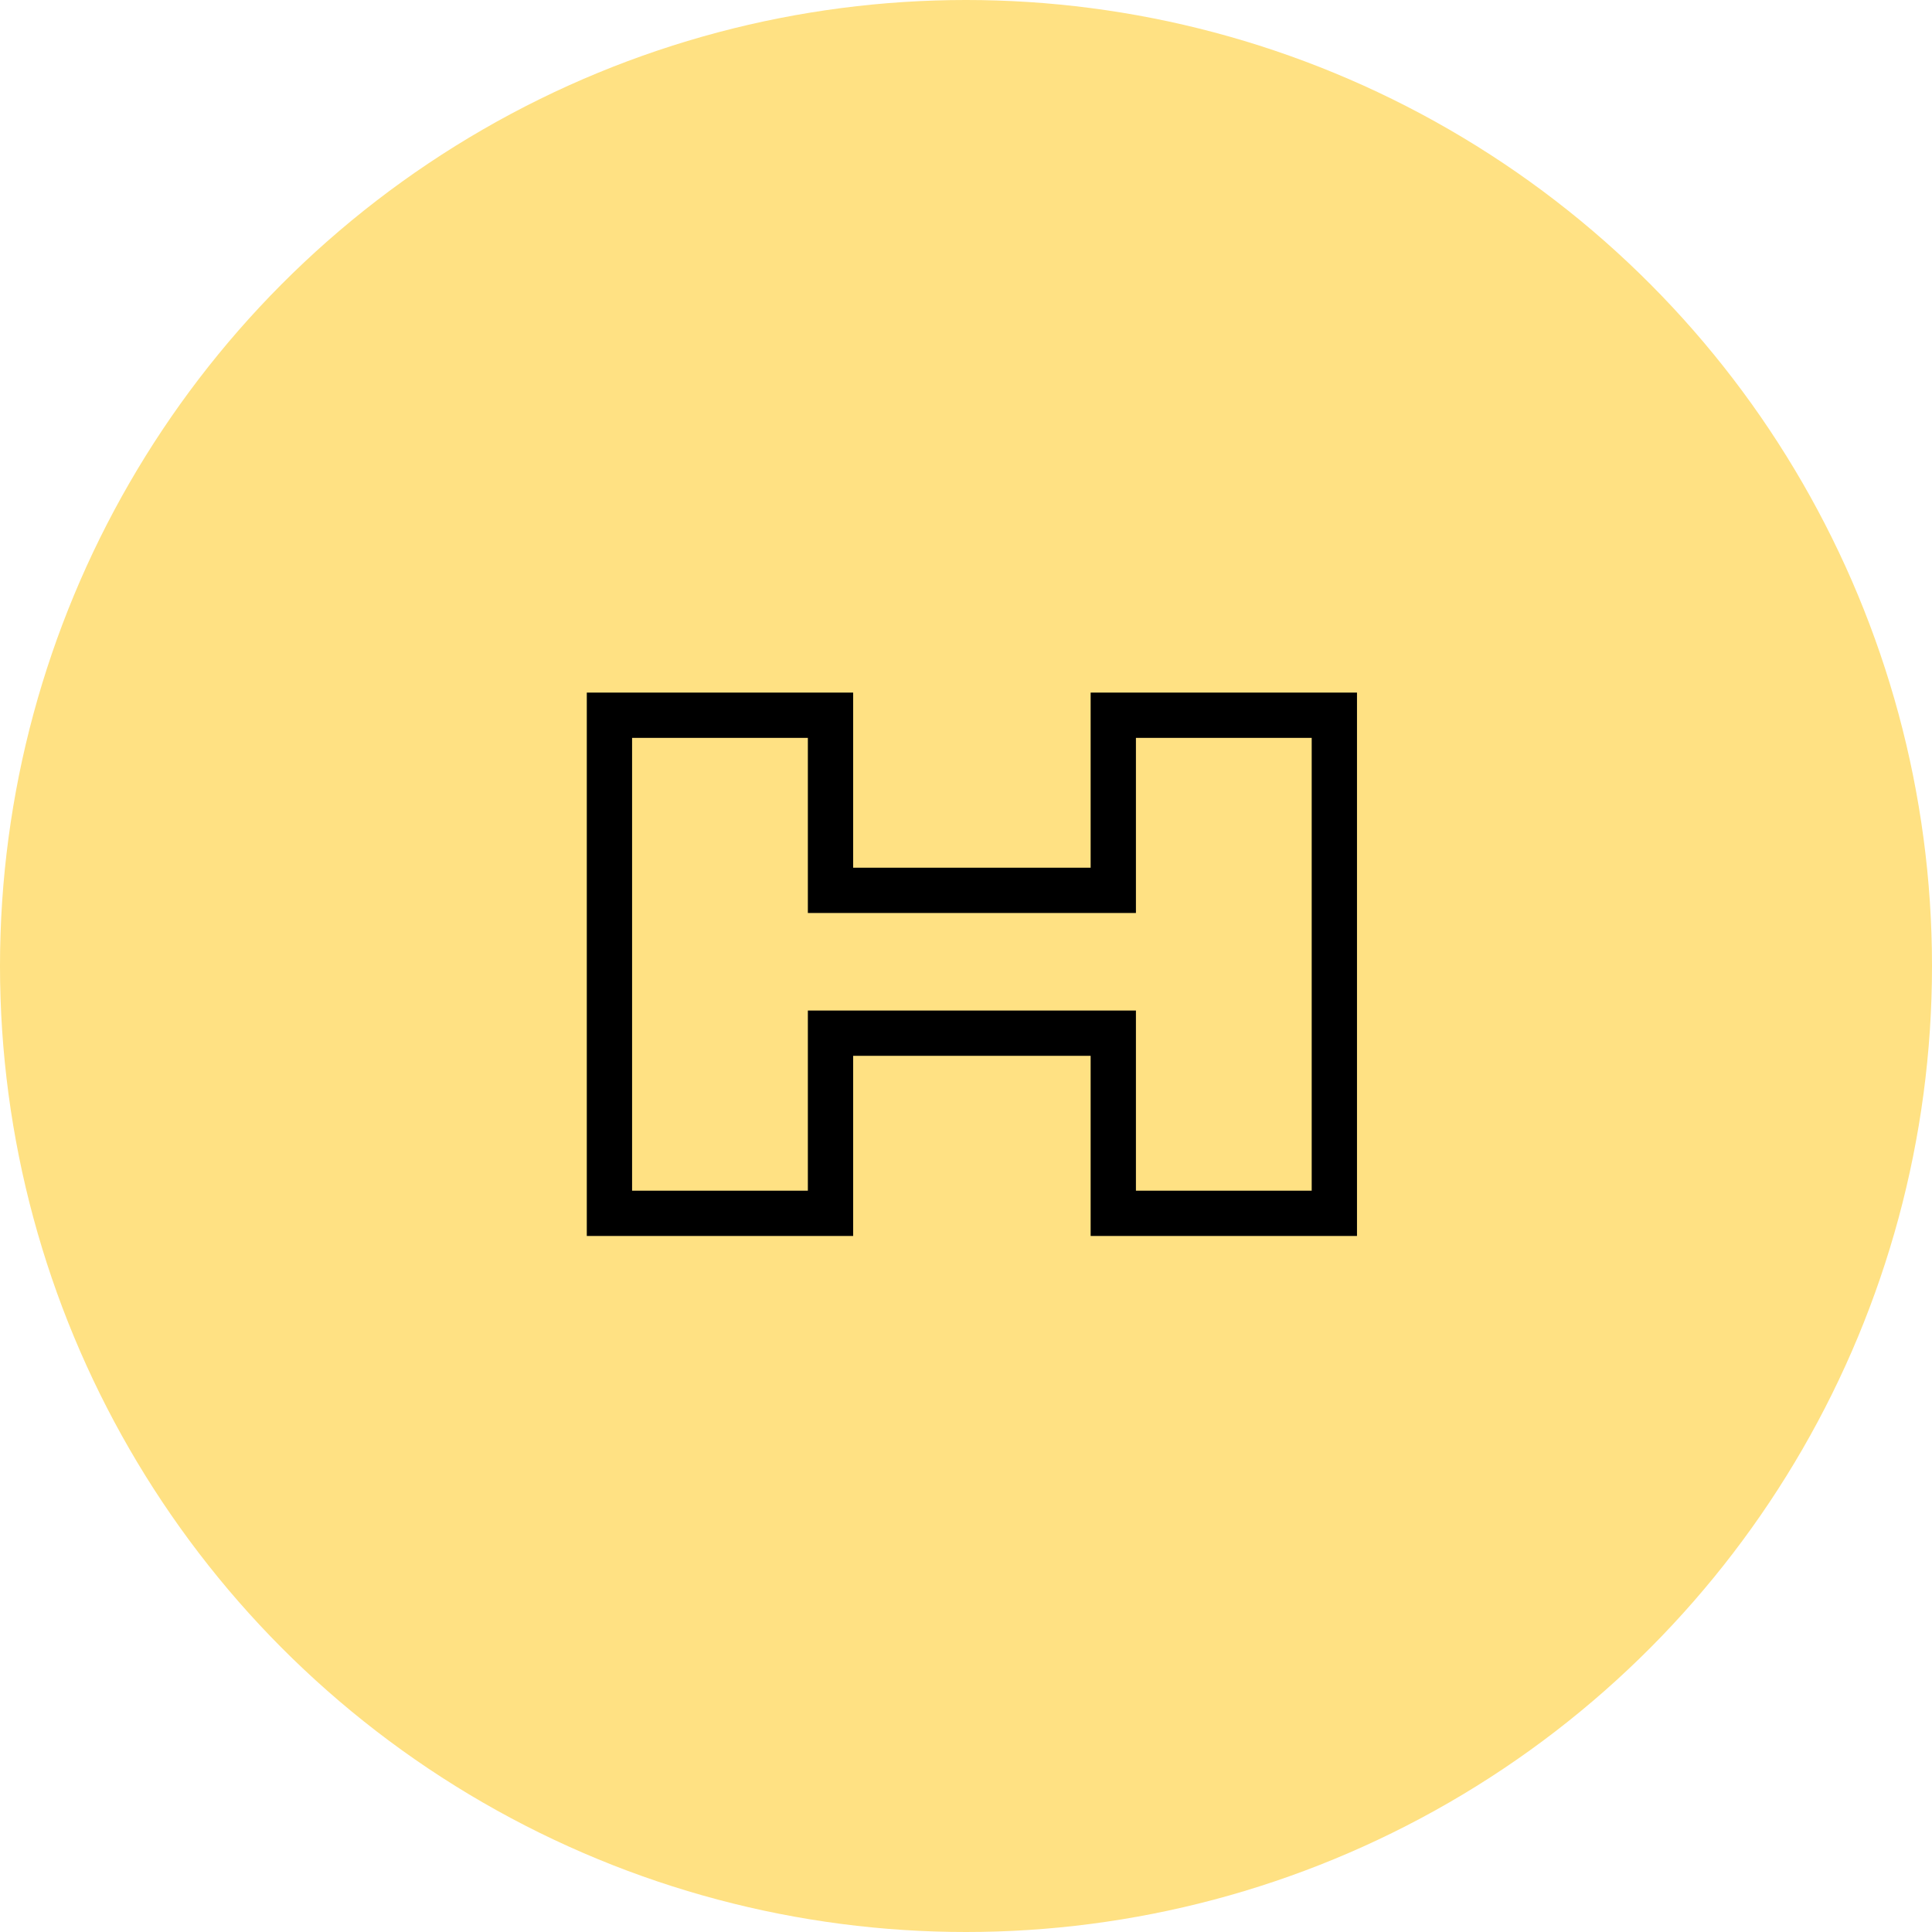 <svg height="128" viewBox="0 0 128 128" width="128" xmlns="http://www.w3.org/2000/svg"><g fill="none" fill-rule="evenodd"><circle cx="64" cy="64" fill="#ffe183" r="64"/><path d="m73.758 47.386h14.646v33h-14.646v-11.935h-18.735v11.935h-14.646v-33h14.646v11.602h18.735z" fill-rule="nonzero" stroke="#000" stroke-width="3"/></g></svg>